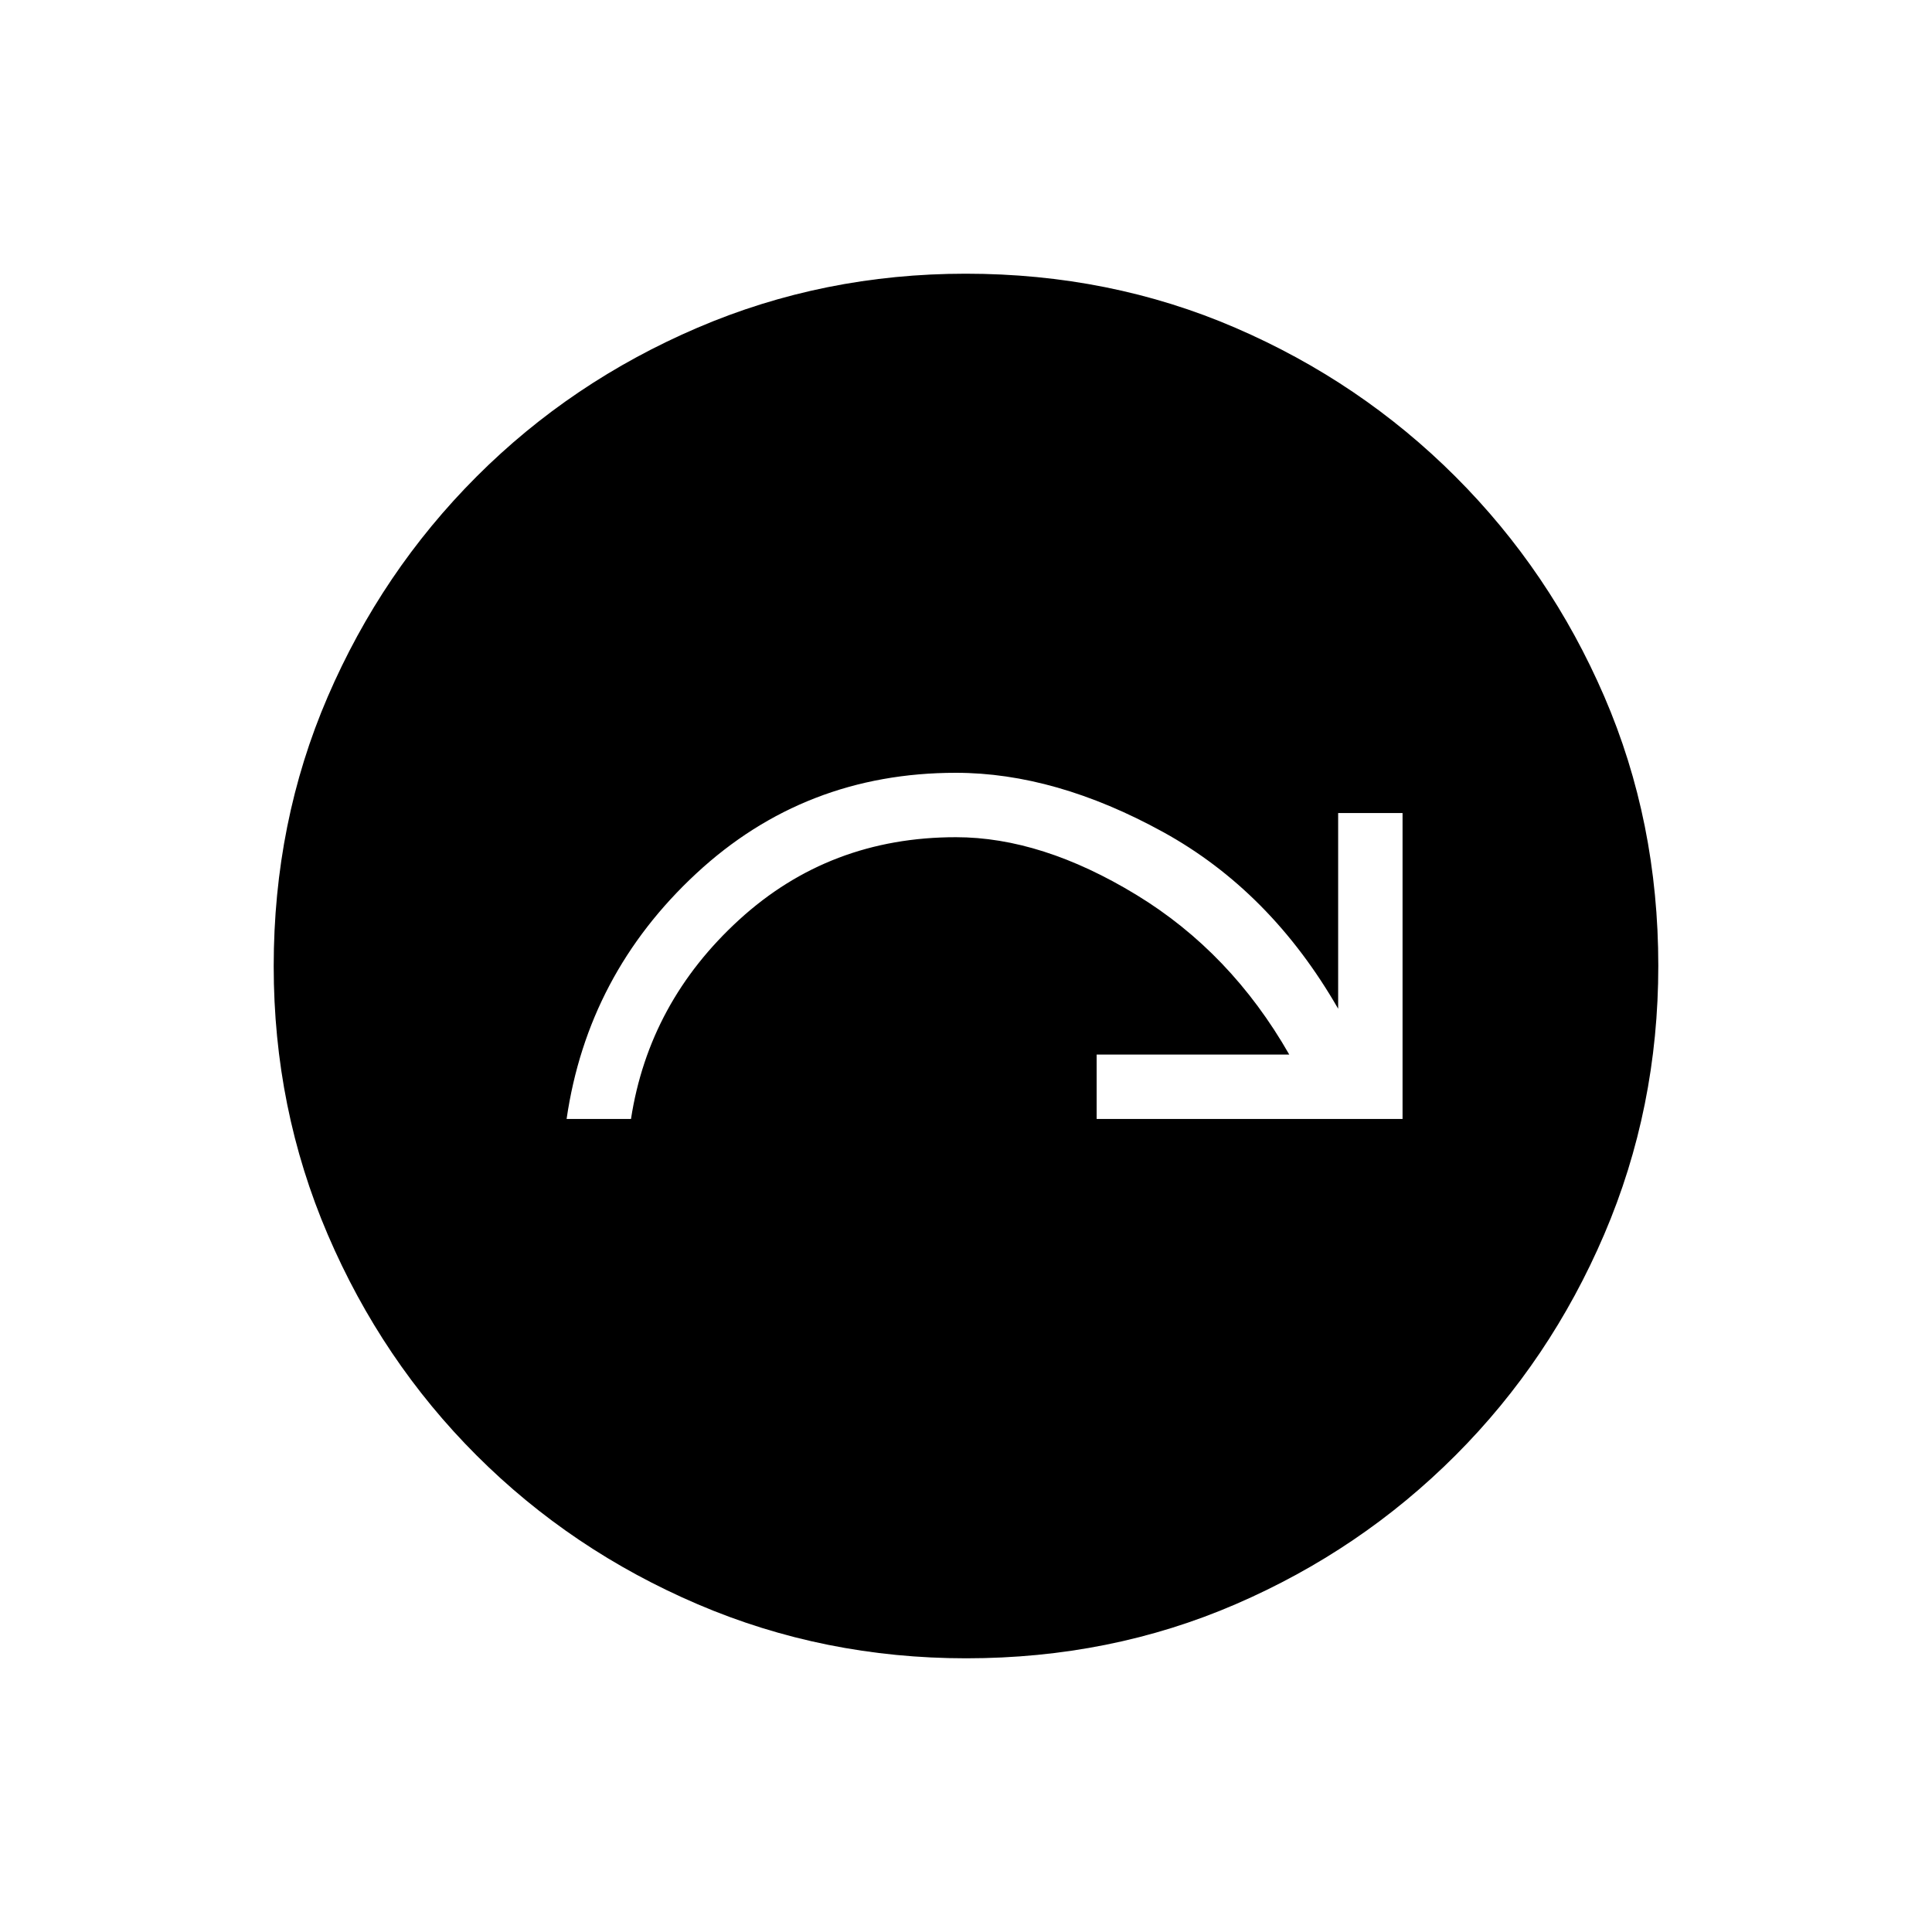 <svg xmlns="http://www.w3.org/2000/svg" height="20" viewBox="0 -960 960 960" width="20"><path d="M281.54-404h32q8.92-58 53.77-99 44.84-41 107.69-41 42.62 0 89.62 28.62 47 28.61 76 79.38h-95.7v32h152v-152h-32v97.23q-33.61-58.46-87.07-87.85Q524.38-576 475-576q-75.15 0-129.08 50.08Q292-475.85 281.54-404Zm198.59 268q-70.67 0-133.41-26.84-62.73-26.84-109.86-73.92t-73.99-109.76Q136-409.19 136-479.87q0-71.67 26.84-133.91 26.84-62.23 73.92-109.36t109.76-73.99Q409.19-824 479.87-824q71.67 0 133.91 26.84 62.23 26.84 109.36 73.92t73.99 109.26Q824-551.81 824-480.13q0 70.67-26.84 133.41-26.84 62.73-73.92 109.86t-109.26 73.99Q551.81-136 480.13-136Z"/></svg>